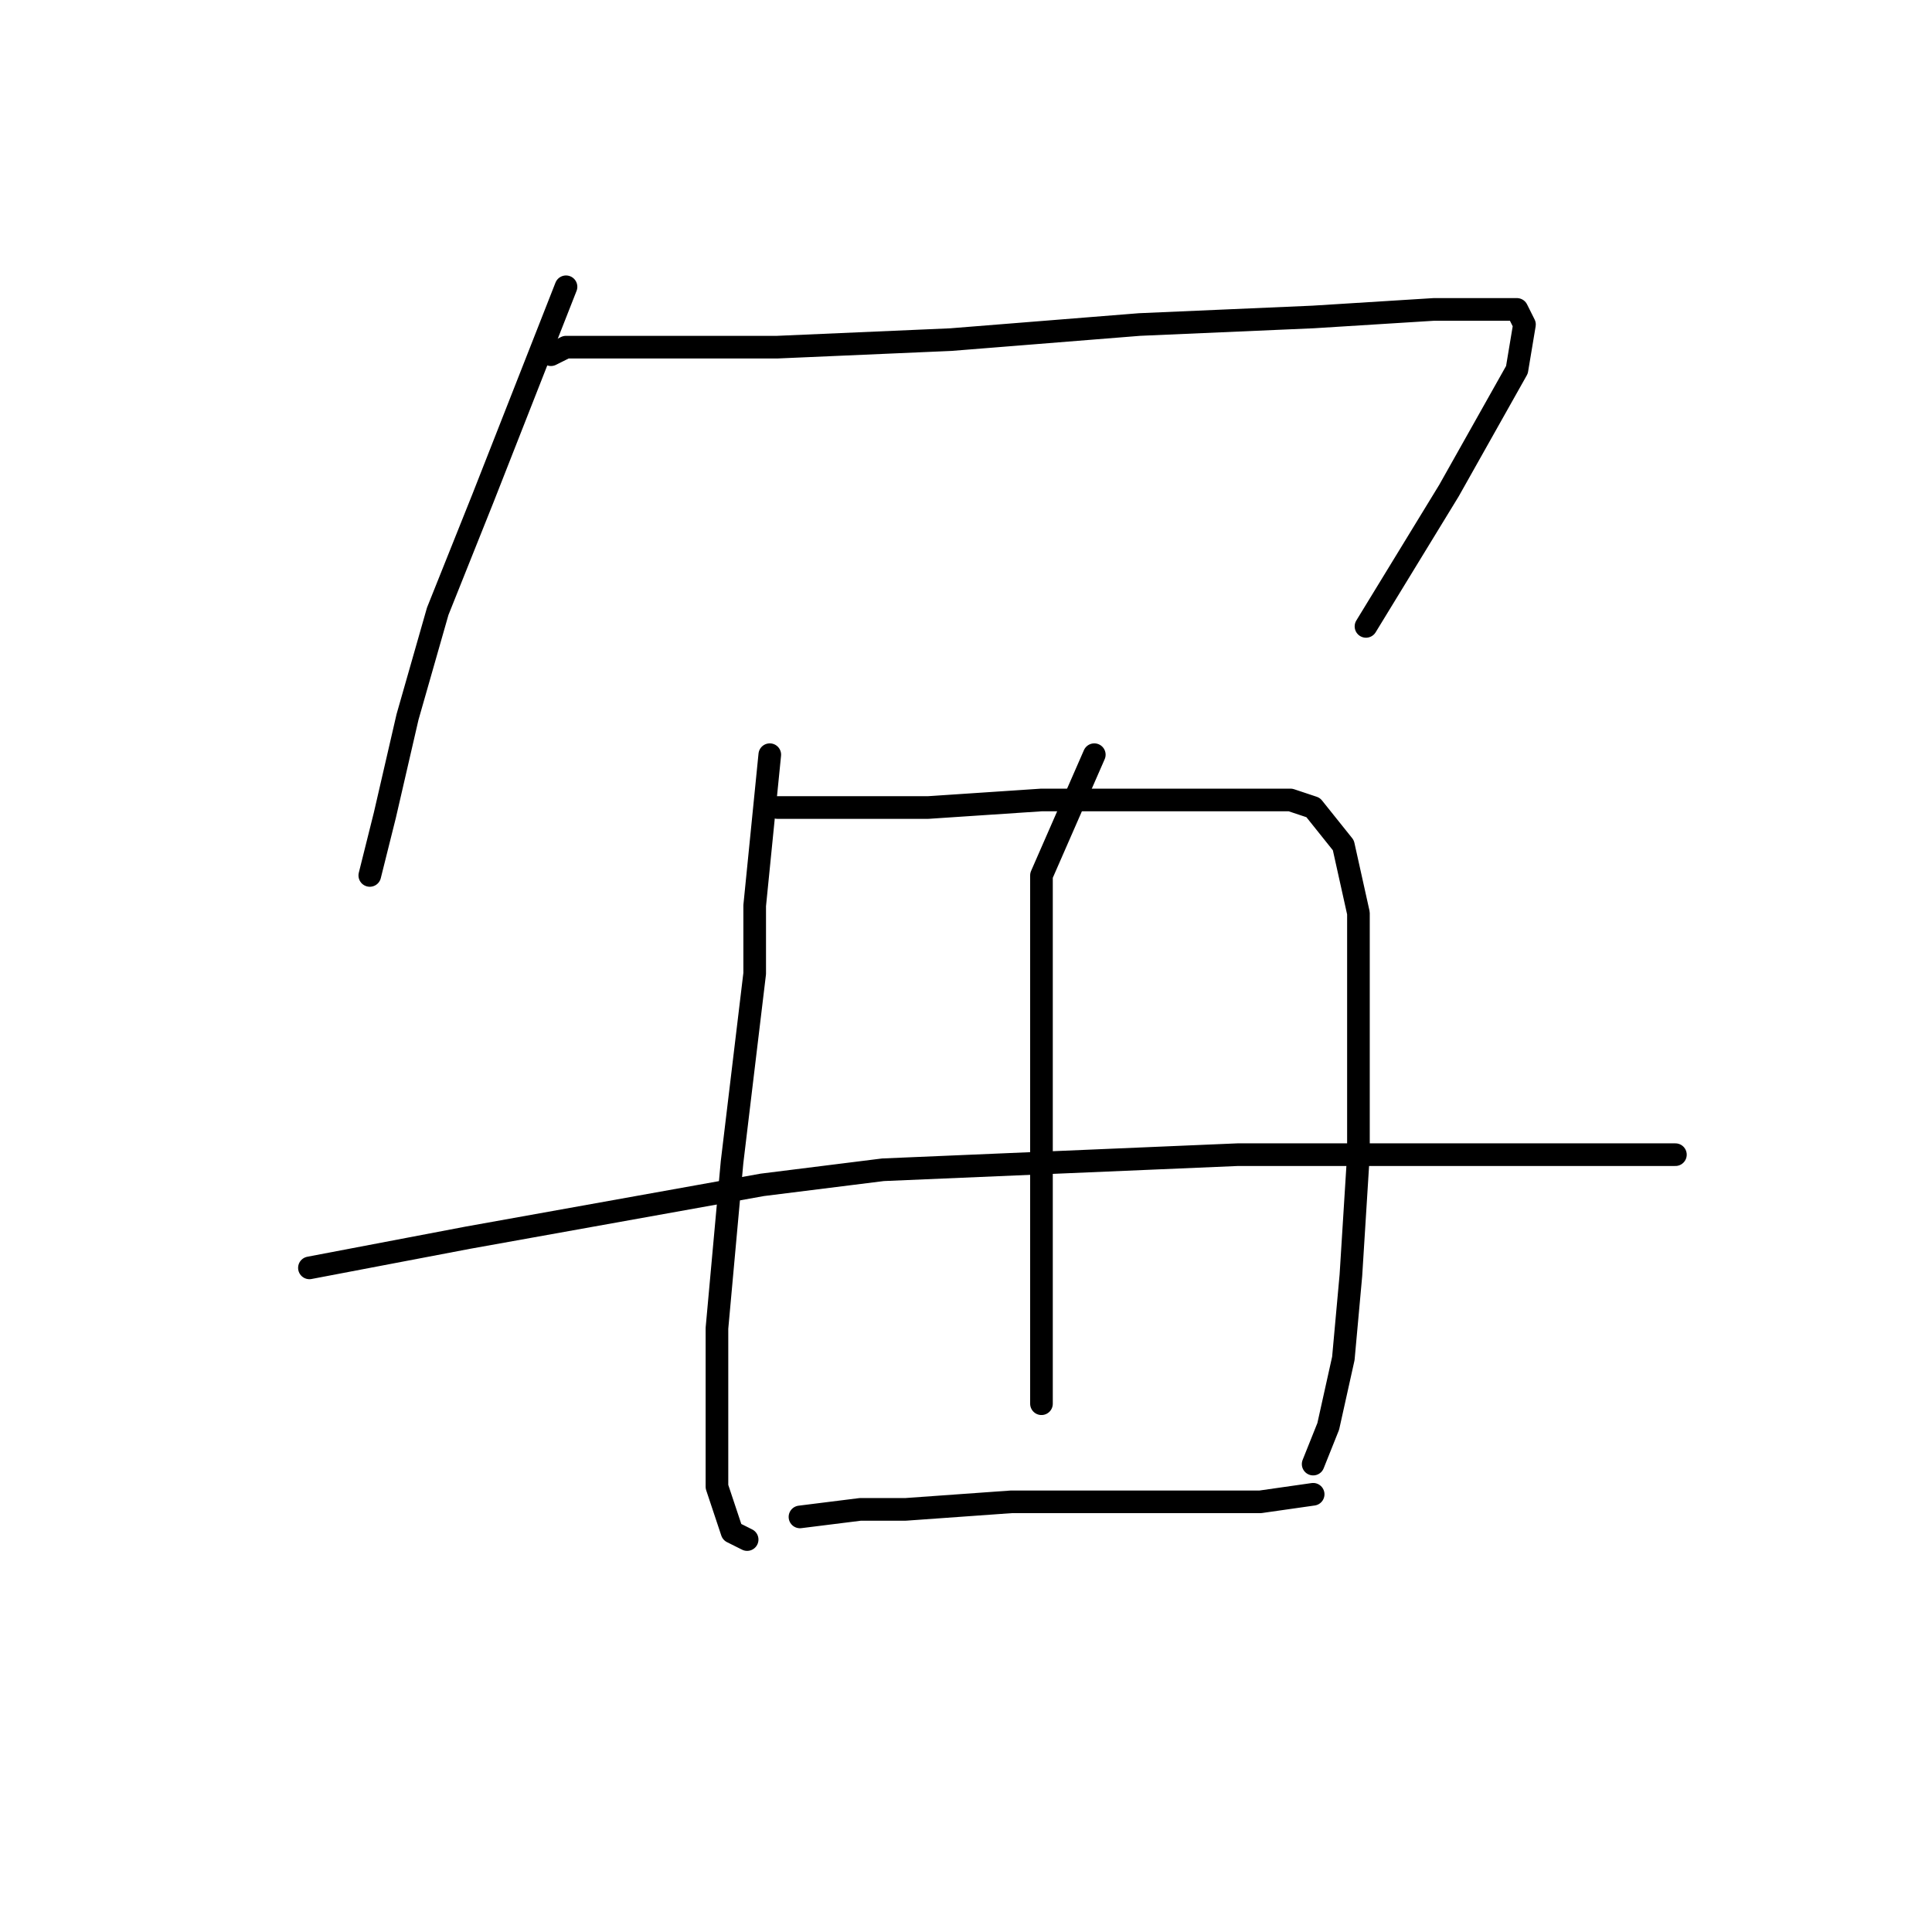 <?xml version="1.0" standalone="no"?>
    <svg width="256" height="256" xmlns="http://www.w3.org/2000/svg" version="1.1">
    <polyline stroke="black" stroke-width="3" stroke-linecap="round" fill="transparent" stroke-linejoin="round" points="75 38 64 66 58 81 54 95 51 108 49 116 49 116 " />
        <polyline stroke="black" stroke-width="3" stroke-linecap="round" fill="transparent" stroke-linejoin="round" points="73 47 75 46 94 46 103 46 126 45 151 43 174 42 190 41 199 41 201 41 202 43 201 49 192 65 181 83 181 83 " />
        <polyline stroke="black" stroke-width="3" stroke-linecap="round" fill="transparent" stroke-linejoin="round" points="102 100 100 120 100 129 97 154 95 176 95 184 95 197 97 203 99 204 99 204 " />
        <polyline stroke="black" stroke-width="3" stroke-linecap="round" fill="transparent" stroke-linejoin="round" points="103 107 123 107 138 106 153 106 160 106 171 106 174 107 178 112 180 121 180 136 180 153 179 169 178 180 176 189 174 194 174 194 " />
        <polyline stroke="black" stroke-width="3" stroke-linecap="round" fill="transparent" stroke-linejoin="round" points="145 100 138 116 138 124 138 139 138 154 138 169 138 175 138 186 138 186 " />
        <polyline stroke="black" stroke-width="3" stroke-linecap="round" fill="transparent" stroke-linejoin="round" points="41 168 62 164 101 157 117 155 164 153 175 153 195 153 210 153 219 153 222 153 222 153 " />
        <polyline stroke="black" stroke-width="3" stroke-linecap="round" fill="transparent" stroke-linejoin="round" points="106 201 114 200 120 200 134 199 146 199 153 199 167 199 174 198 174 198 " />
        </svg>